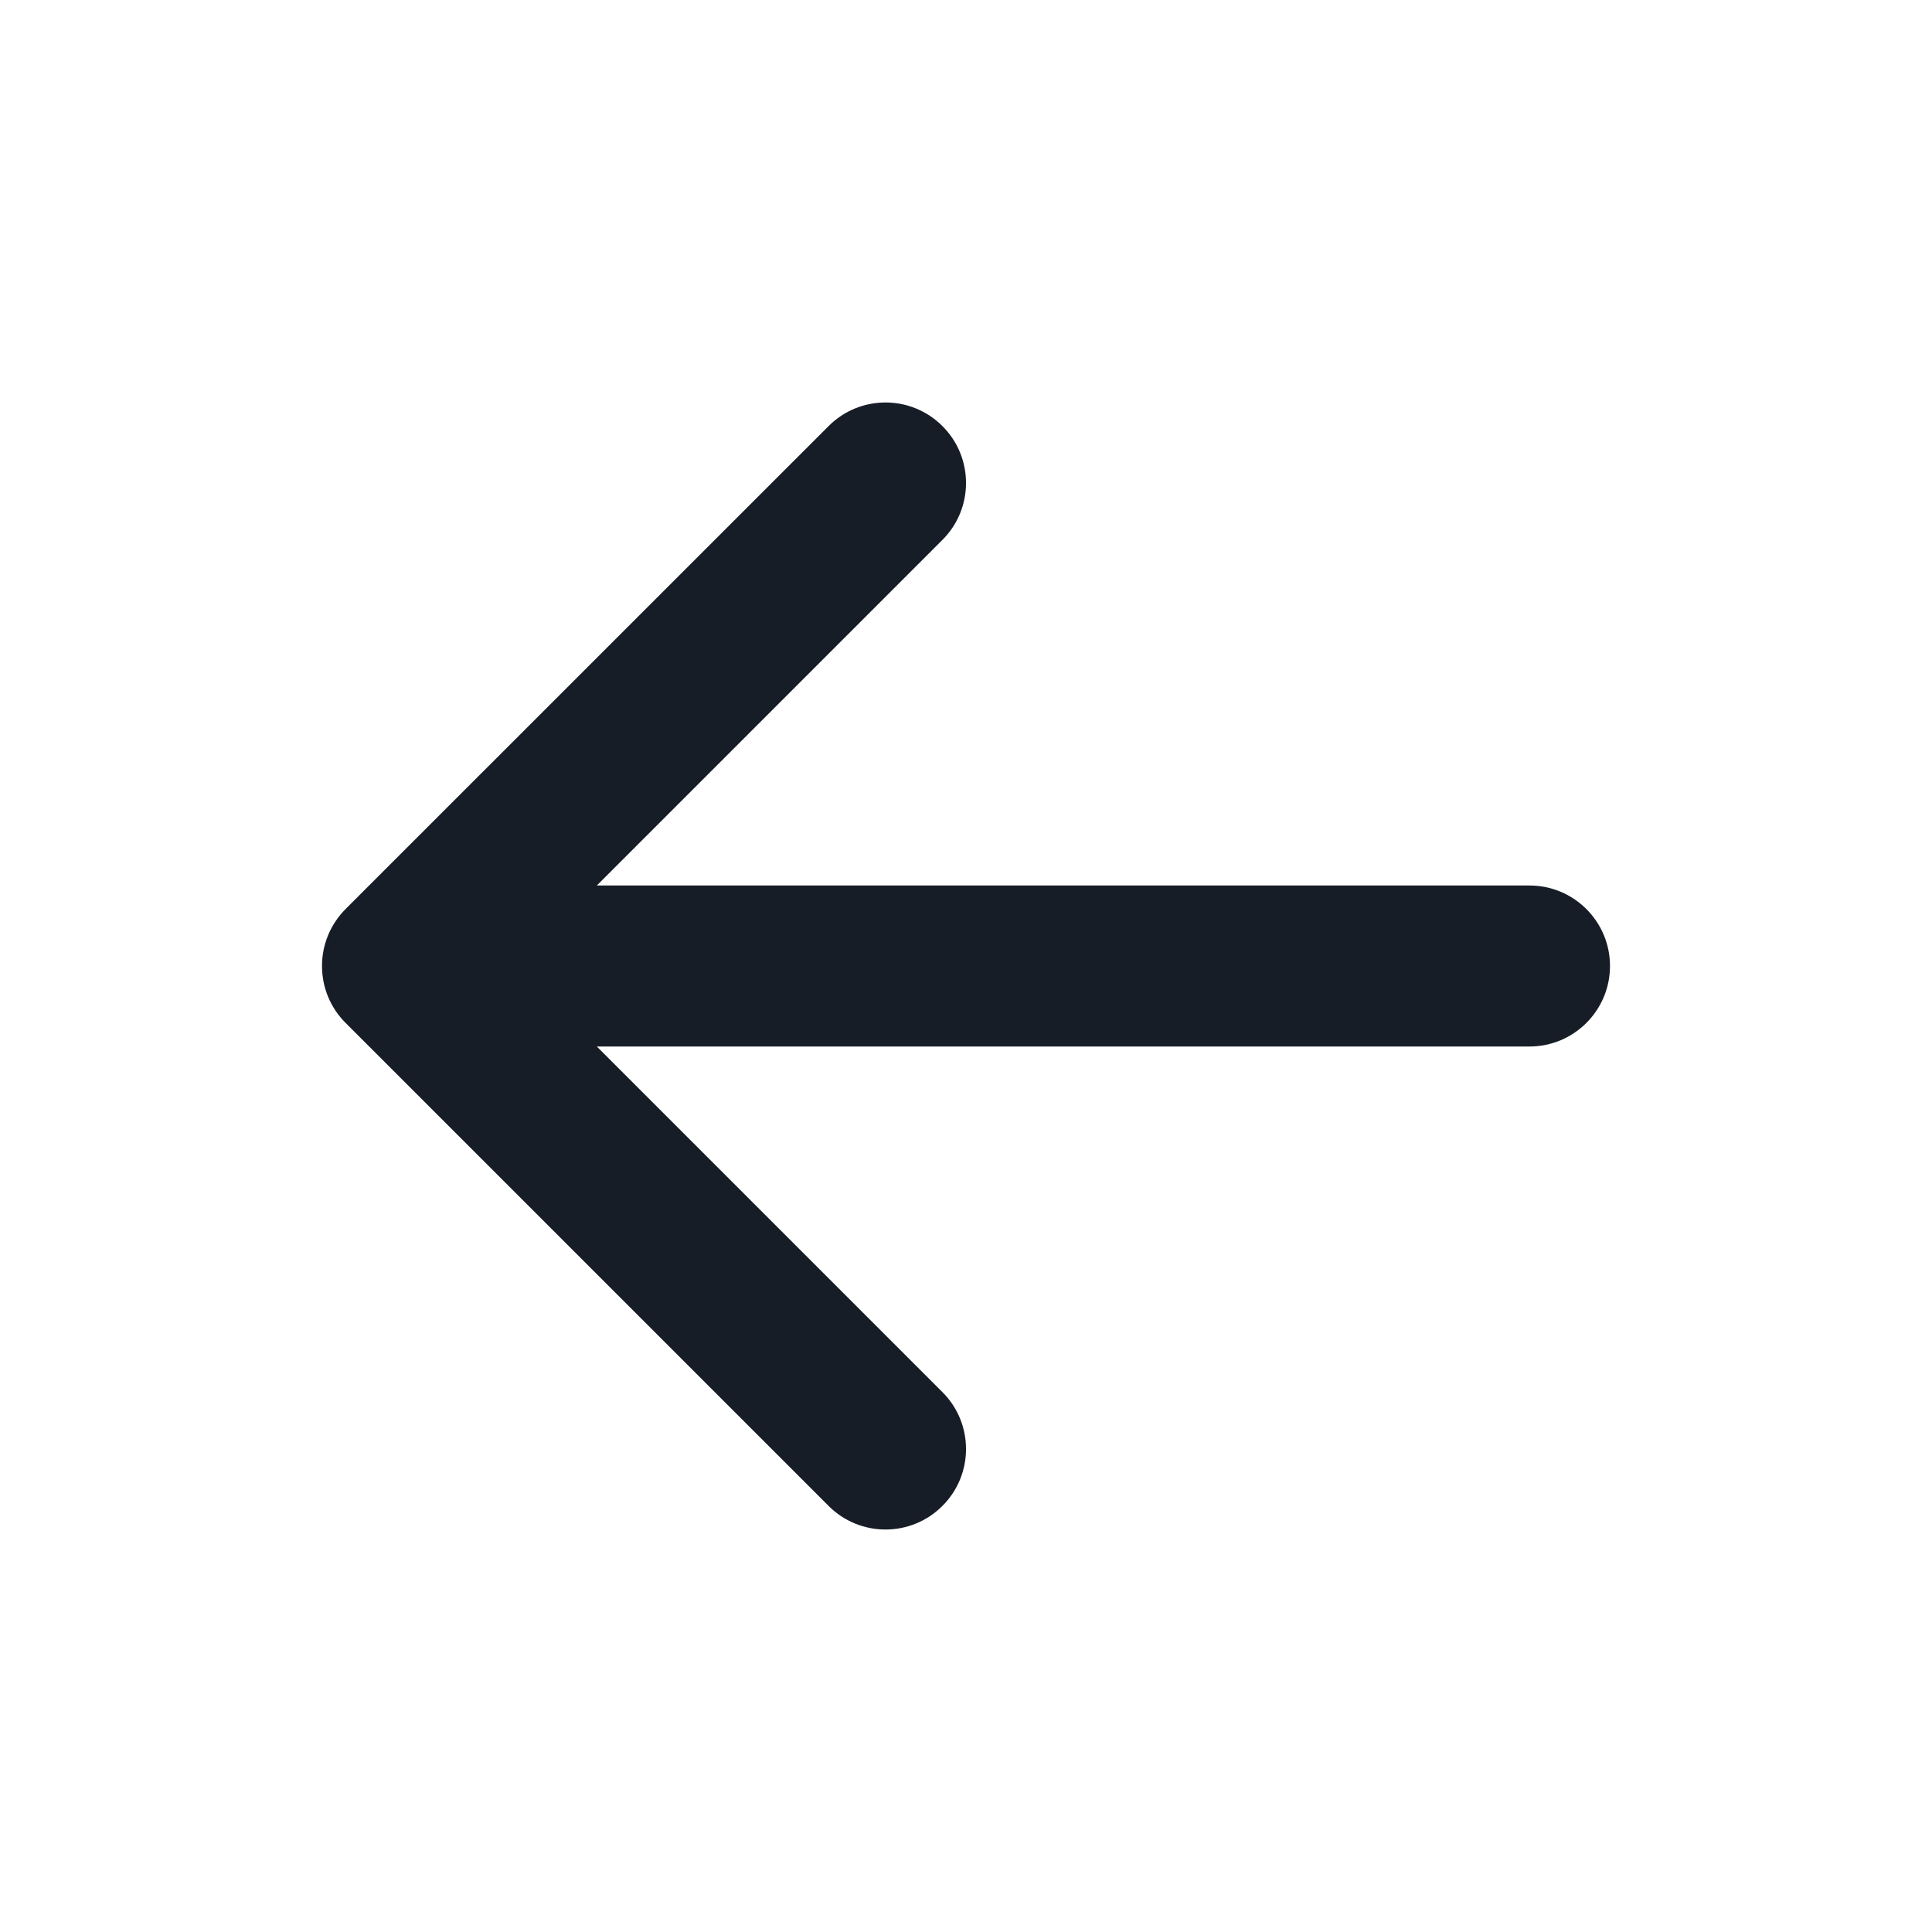 <svg viewBox="0 0 24 24" width="24" height="24"  fill="none" xmlns="http://www.w3.org/2000/svg">
<path d="M4 12.004C4.001 12.138 4.027 12.266 4.076 12.383C4.125 12.501 4.197 12.611 4.293 12.707L10.293 18.707C10.683 19.098 11.317 19.098 11.707 18.707C12.098 18.317 12.098 17.683 11.707 17.293L7.414 13H19C19.552 13 20 12.552 20 12C20 11.448 19.552 11 19 11H7.414L11.707 6.707C12.098 6.317 12.098 5.683 11.707 5.293C11.317 4.902 10.683 4.902 10.293 5.293L4.293 11.292C4.197 11.389 4.124 11.5 4.075 11.619C4.027 11.736 4 11.864 4 11.998L4 12L4 12.004Z" fill="#171D26"/>
</svg>